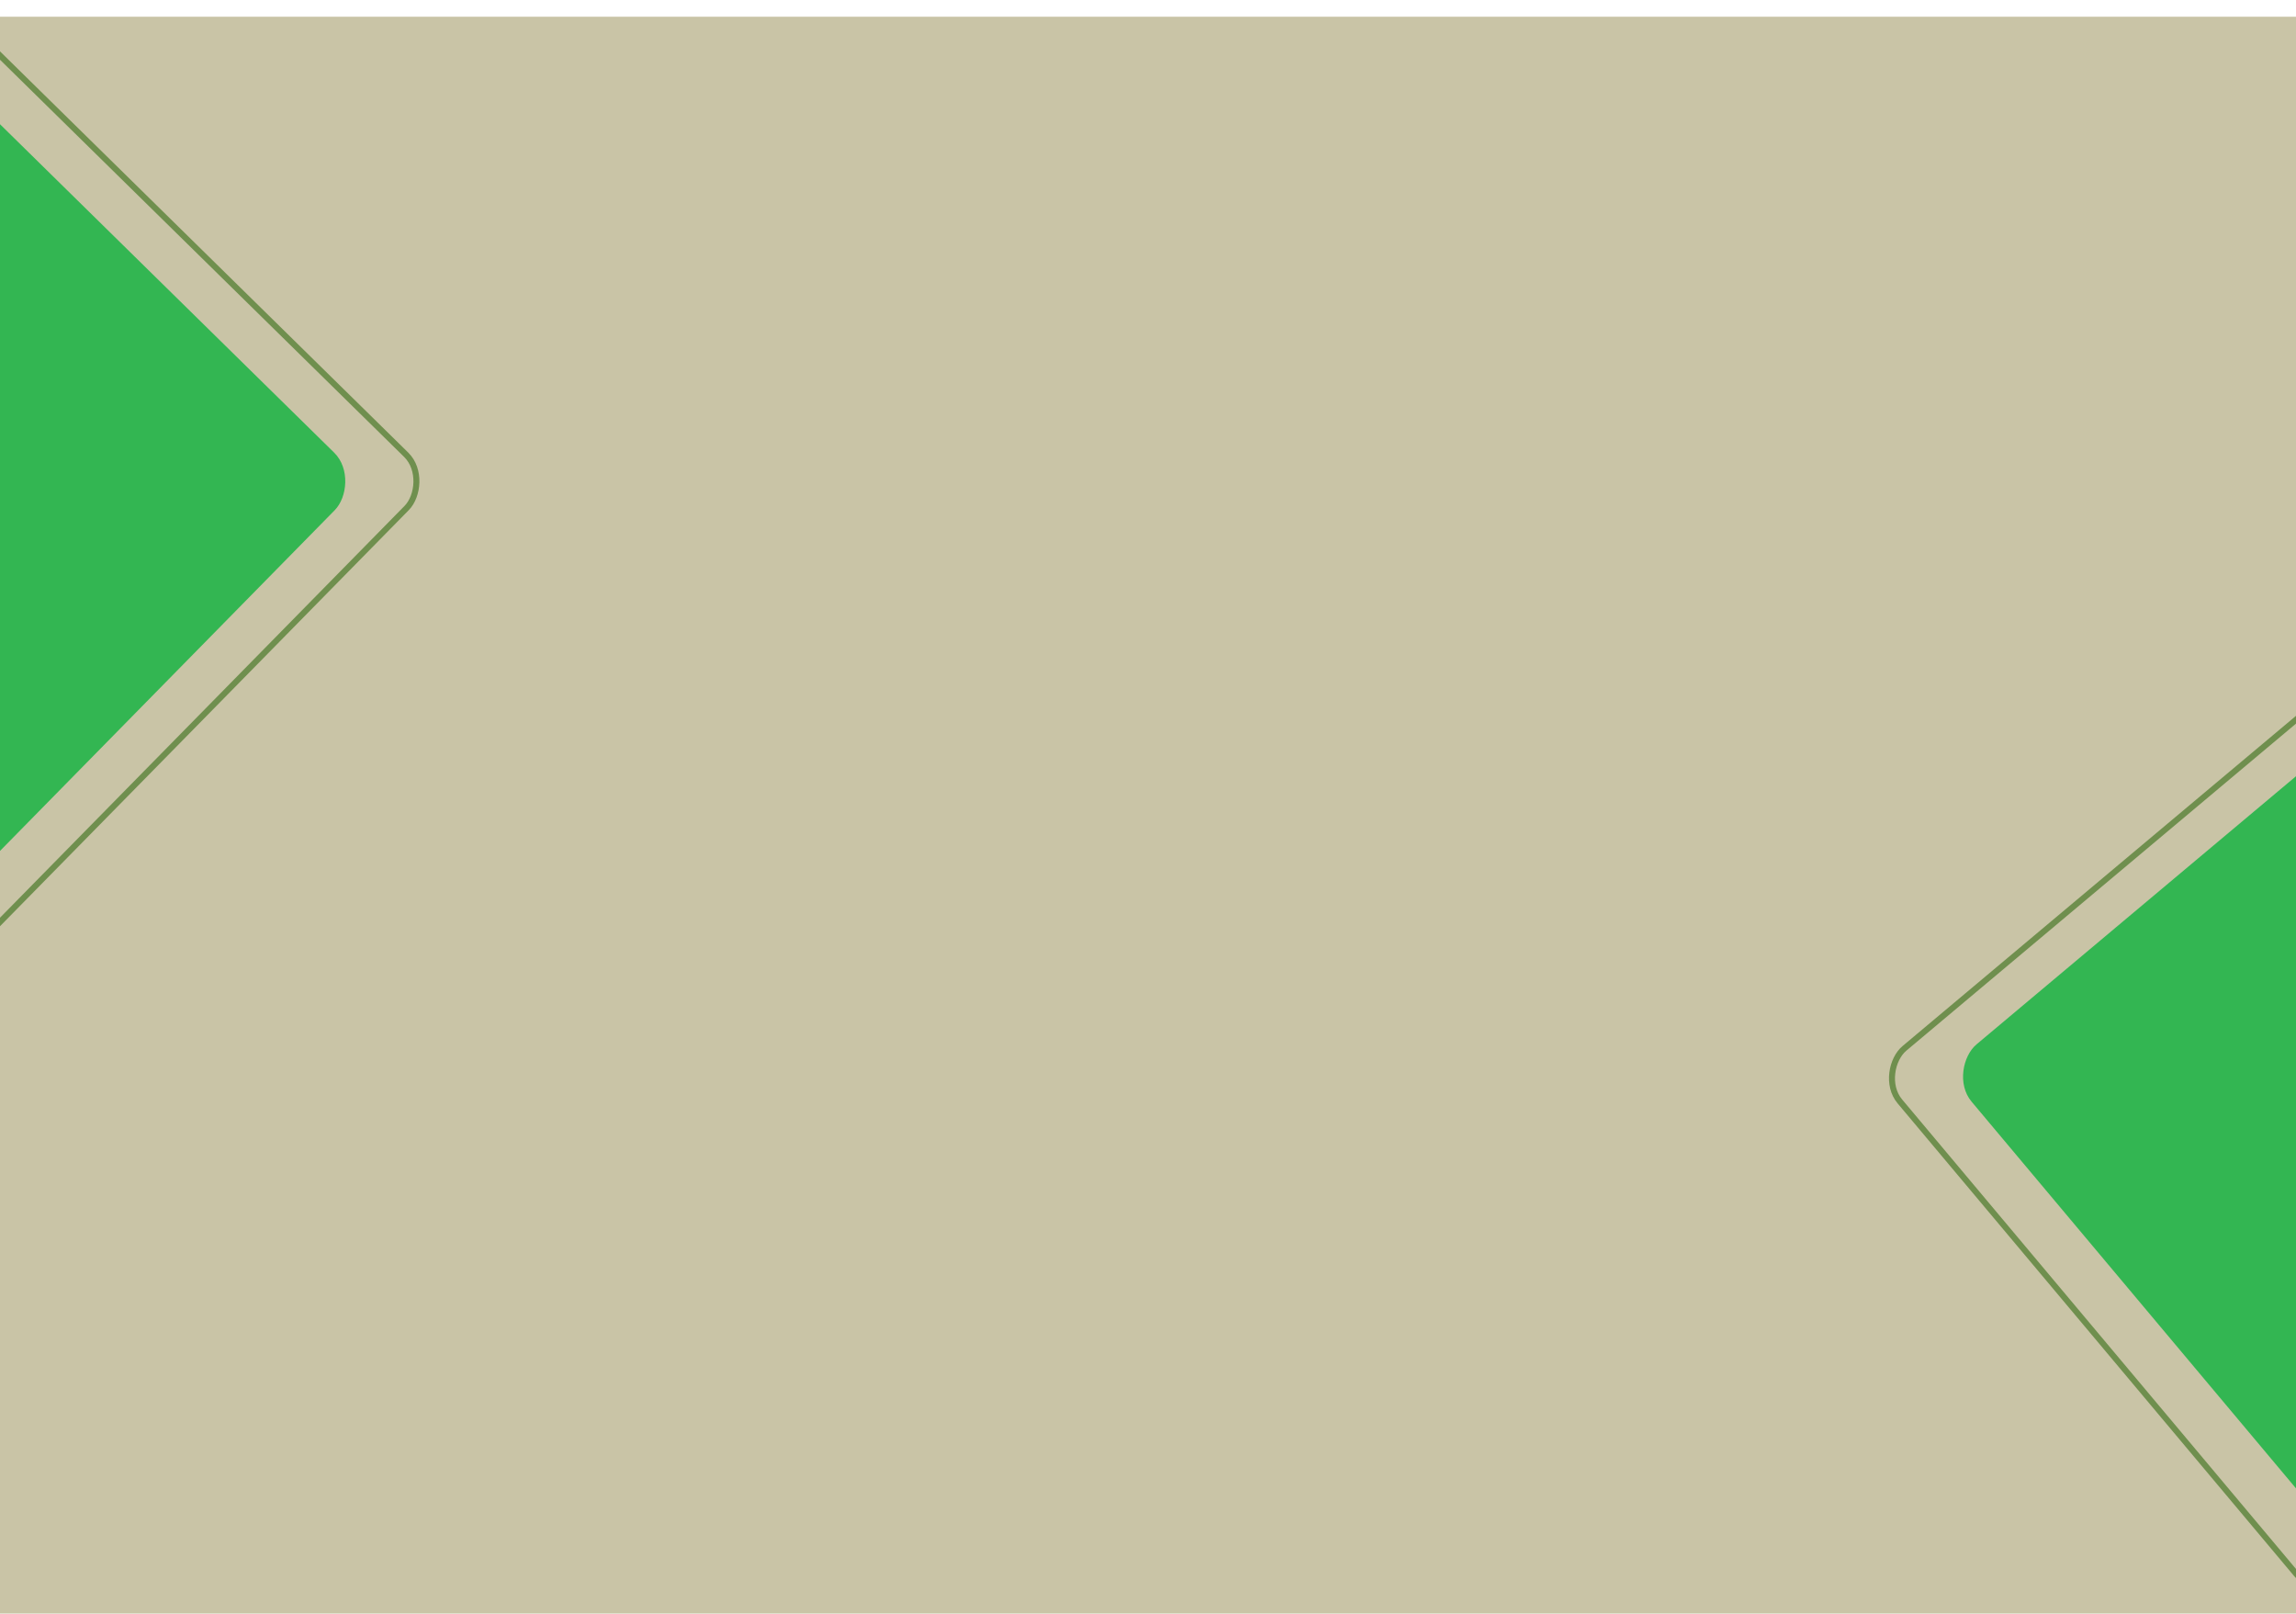 <svg width="1920" height="1349" viewBox="0 0 1920 1349" fill="none" xmlns="http://www.w3.org/2000/svg">
<rect y="14" width="1920" height="1335" fill="#C9C4A6"/>
<rect x="-50.865" y="-3.535" width="579" height="579" rx="31.5" transform="rotate(44.497 -50.865 -3.535)" stroke="#6F8F4E" stroke-width="5"/>
<rect x="-105.697" width="574" height="574" rx="34" transform="rotate(44.497 -105.697 0)" fill="#33B652"/>
<rect x="1940.65" y="1340.23" width="579" height="579" rx="31.5" transform="rotate(-130 1940.65 1340.23)" stroke="#6F8F4E" stroke-width="5"/>
<rect x="1995.79" y="1334.67" width="574" height="574" rx="34" transform="rotate(-130 1995.79 1334.67)" fill="#33B652"/>
</svg>
